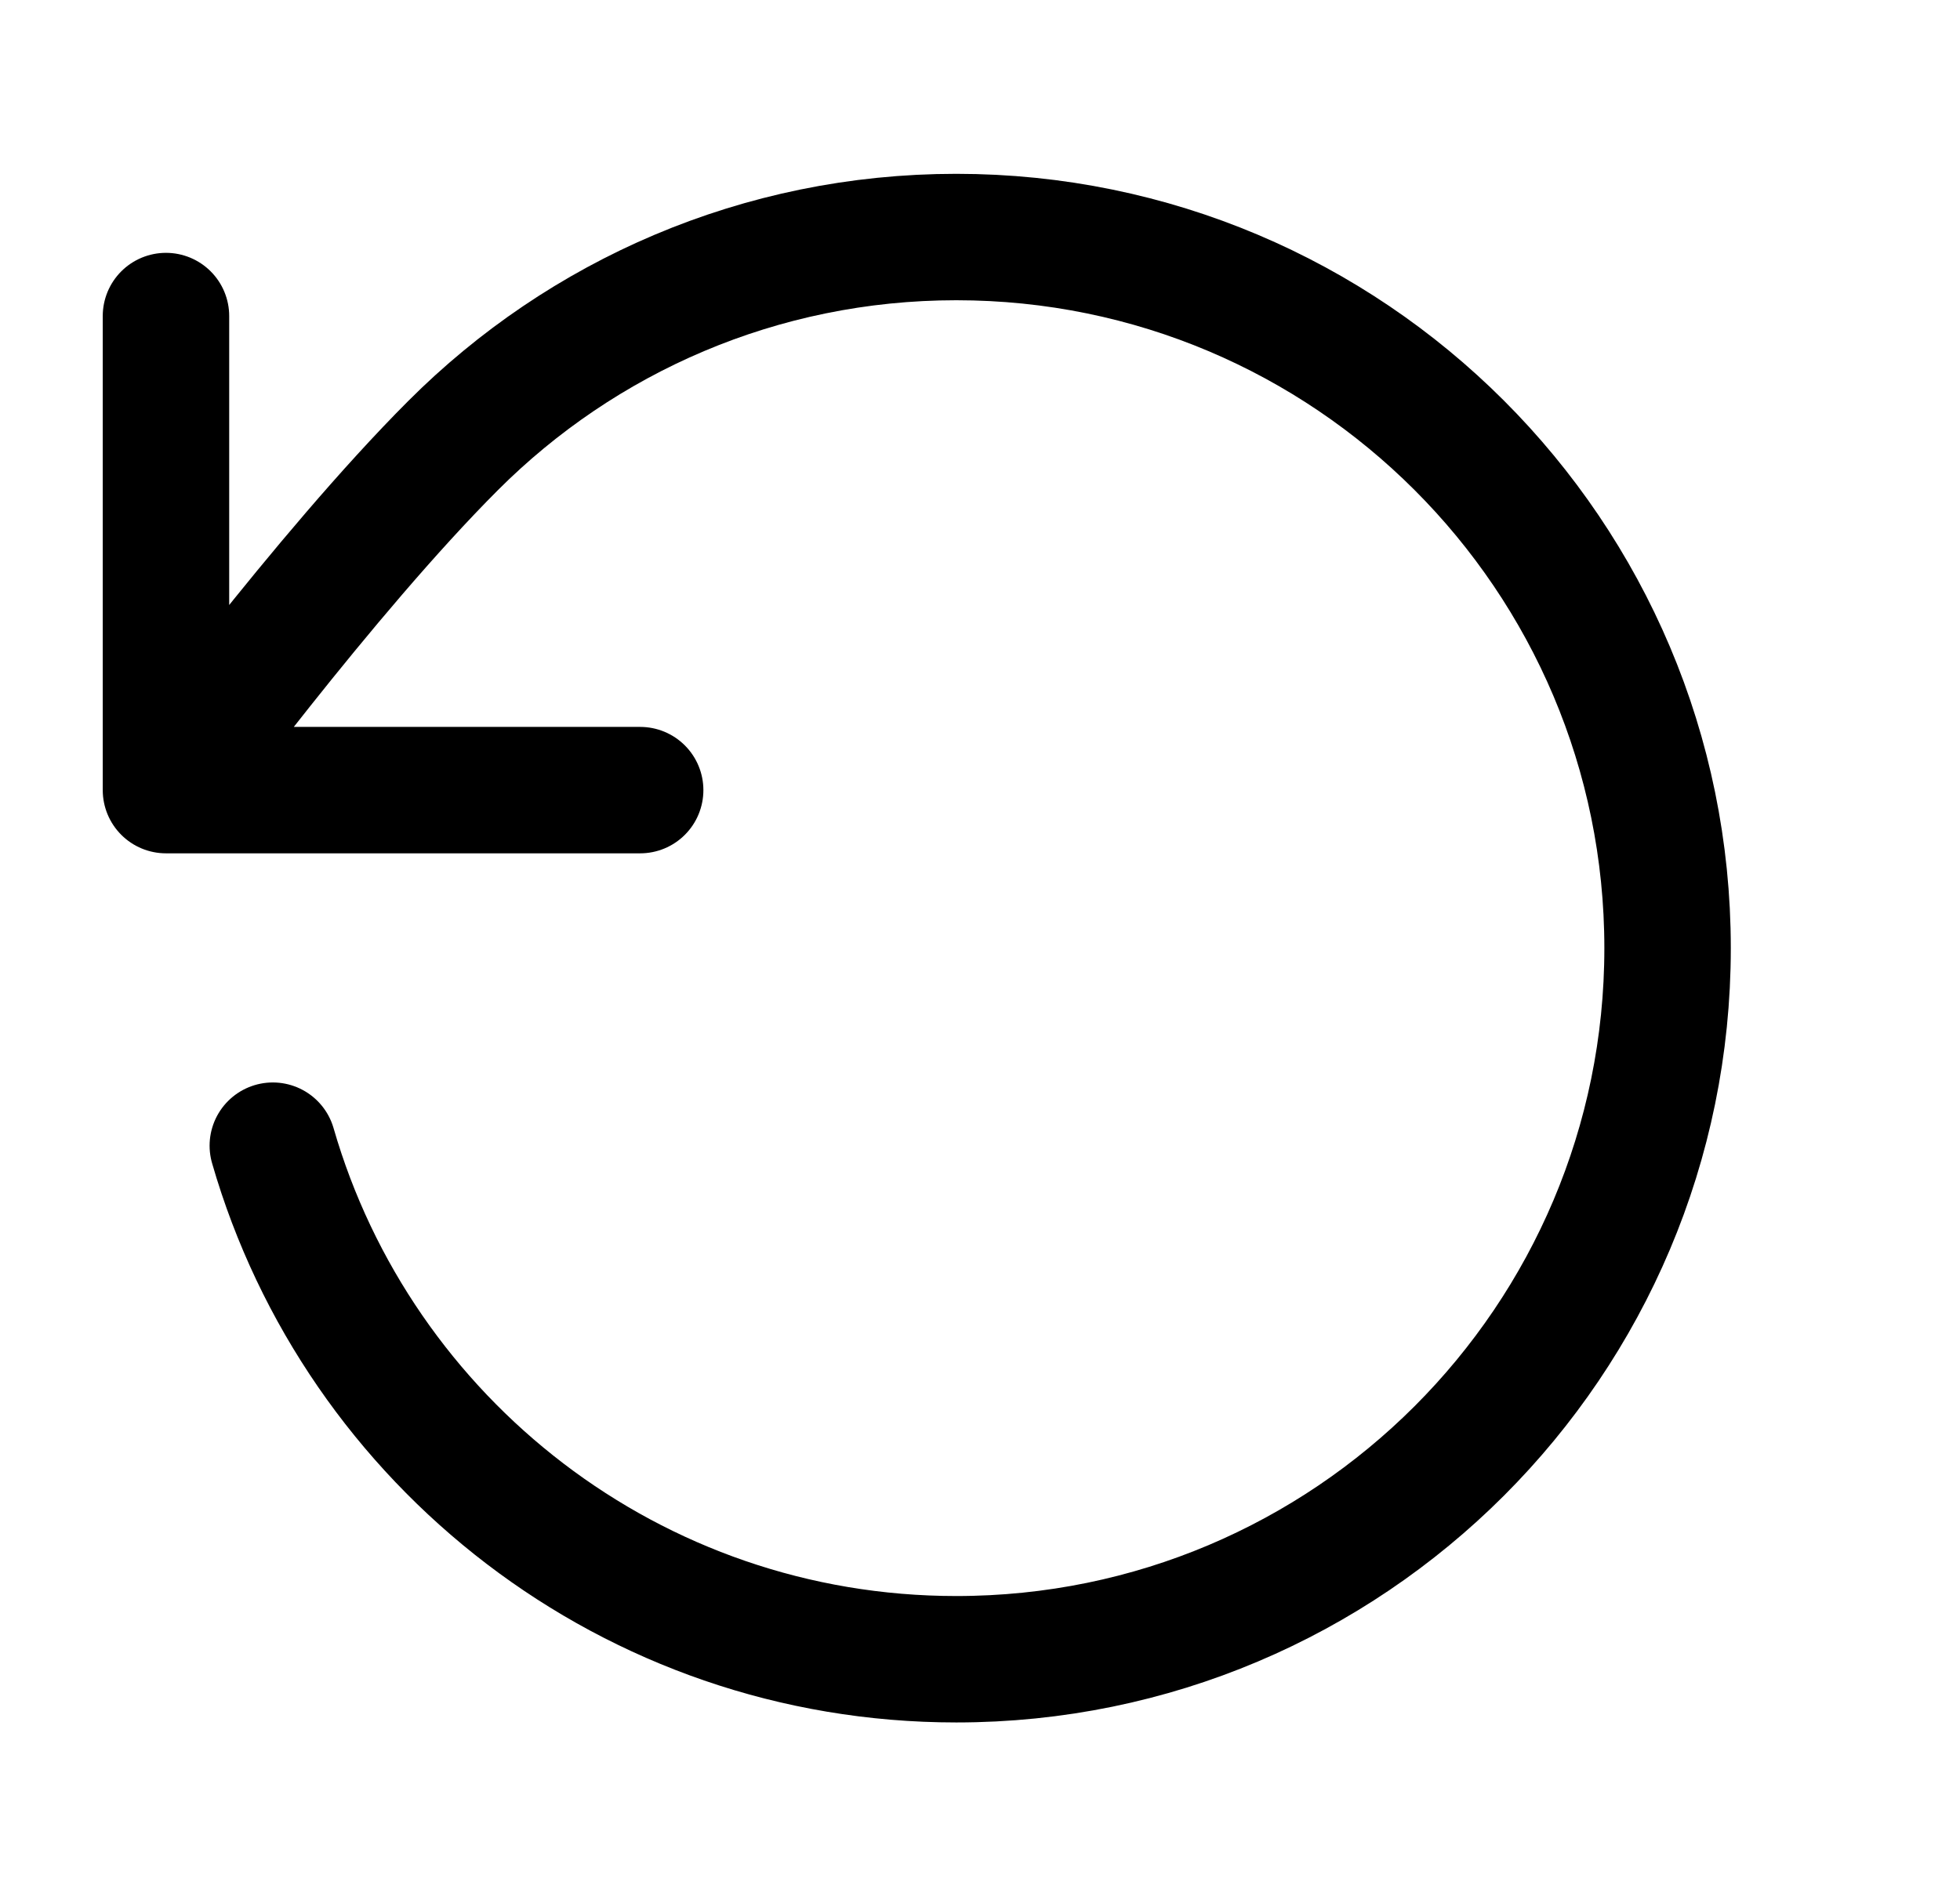 <svg width="31" height="30" viewBox="0 0 31 30" fill="none" xmlns="http://www.w3.org/2000/svg">
<path d="M2.625 12.5C2.625 12.5 5.131 9.085 7.167 7.048C9.203 5.01 12.017 3.75 15.125 3.75C21.338 3.75 26.375 8.787 26.375 15C26.375 21.213 21.338 26.25 15.125 26.25C9.996 26.25 5.669 22.818 4.315 18.125M2.625 12.5V5M2.625 12.5H10.125" stroke="black" stroke-width="2" stroke-linecap="round" stroke-linejoin="round"/>
</svg>
